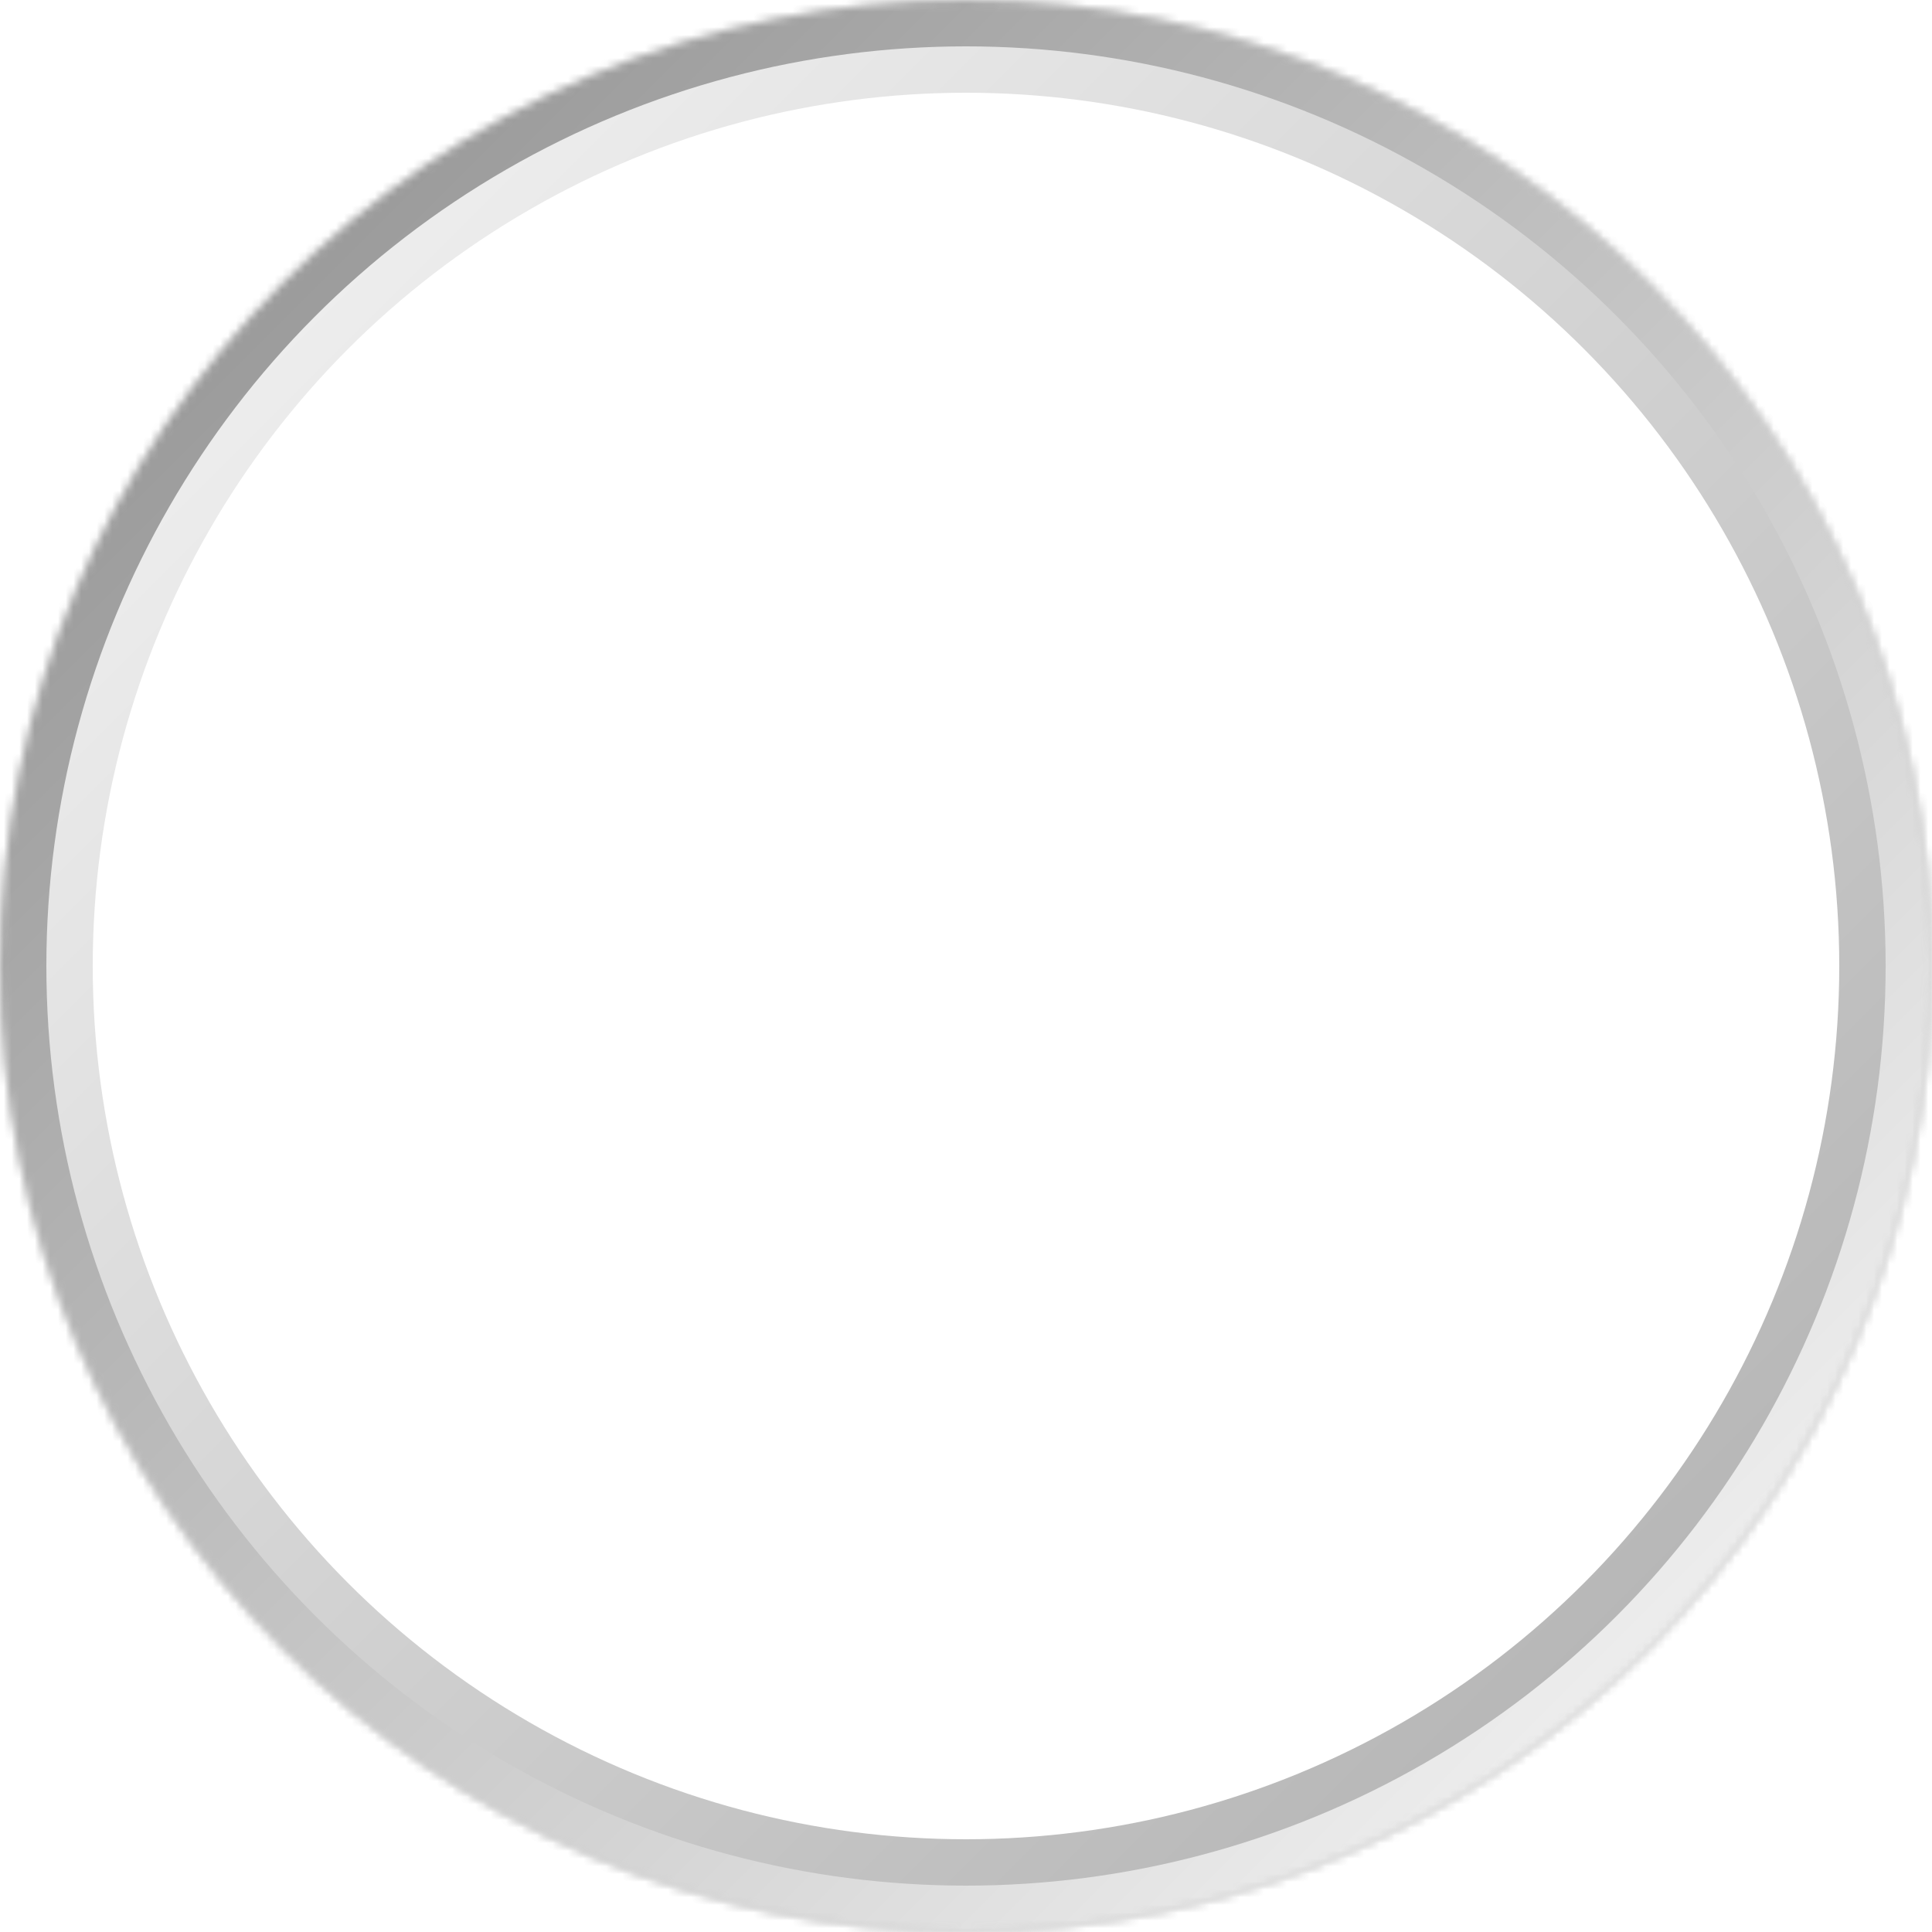 <?xml version="1.0" encoding="utf-8"?>
<!-- Generator: Adobe Illustrator 19.2.1, SVG Export Plug-In . SVG Version: 6.00 Build 0)  -->
<svg version="1.1" id="Layer_1" xmlns="http://www.w3.org/2000/svg" xmlns:xlink="http://www.w3.org/1999/xlink" x="0px" y="0px"
	 viewBox="0 0 250 250" style="enable-background:new 0 0 250 250;" xml:space="preserve">
<style type="text/css">
	.st0{fill:#FFFFFF;}
	.st1{filter:url(#Adobe_OpacityMaskFilter);}
	.st2{mask:url(#mask-3_3_);}
	.st3{fill:none;stroke:url(#path-2_2_);stroke-width:24;}
	.st4{filter:url(#Adobe_OpacityMaskFilter_1_);}
	.st5{mask:url(#mask-3_2_);}
	.st6{fill:none;stroke:url(#path-2_5_);stroke-width:12;}
</style>
<title>Oval 1</title>
<desc>Created with Sketch.</desc>
<g id="Page-1">
	<g id="Gauge">
		<circle id="Oval-1" class="st0" cx="125" cy="125" r="125"/>
	</g>
</g>
<g id="Page-1_2_">
	<defs>
		<filter id="Adobe_OpacityMaskFilter" filterUnits="userSpaceOnUse" x="-12" y="-12" width="274" height="274">
			<feColorMatrix  type="matrix" values="1 0 0 0 0  0 1 0 0 0  0 0 1 0 0  0 0 0 1 0"/>
		</filter>
	</defs>
	<mask maskUnits="userSpaceOnUse" x="-12" y="-12" width="274" height="274" id="mask-3_3_">
		<g class="st1">
			<circle id="path-2_6_" class="st0" cx="125" cy="125" r="125"/>
		</g>
	</mask>
	<g id="Gauge_2_" class="st2">
		<g id="Oval-1_2_">
			
				<linearGradient id="path-2_2_" gradientUnits="userSpaceOnUse" x1="-198.204" y1="175.3" x2="-197.204" y2="174.3" gradientTransform="matrix(250 0 0 -250 49551 43825)">
				<stop  offset="0" style="stop-color:#FAFAFA"/>
				<stop  offset="1" style="stop-color:#AAAAAA"/>
			</linearGradient>
			<circle id="path-2_1_" class="st3" cx="125" cy="125" r="125"/>
		</g>
	</g>
</g>
<g id="Page-1_1_">
	<defs>
		<filter id="Adobe_OpacityMaskFilter_1_" filterUnits="userSpaceOnUse" x="-6" y="-6" width="262" height="262">
			<feColorMatrix  type="matrix" values="1 0 0 0 0  0 1 0 0 0  0 0 1 0 0  0 0 0 1 0"/>
		</filter>
	</defs>
	<mask maskUnits="userSpaceOnUse" x="-6" y="-6" width="262" height="262" id="mask-3_2_">
		<g class="st4">
			<circle id="path-2_4_" class="st0" cx="125" cy="125" r="125"/>
		</g>
	</mask>
	<g id="Gauge_1_" class="st5">
		<g id="Oval-1_1_">
			
				<linearGradient id="path-2_5_" gradientUnits="userSpaceOnUse" x1="-197.204" y1="174.3" x2="-198.204" y2="175.3" gradientTransform="matrix(250 0 0 -250 49551 43825)">
				<stop  offset="0" style="stop-color:#FEFEFE"/>
				<stop  offset="1" style="stop-color:#8A8A8A"/>
			</linearGradient>
			<circle id="path-2_3_" class="st6" cx="125" cy="125" r="125"/>
		</g>
	</g>
</g>
</svg>
